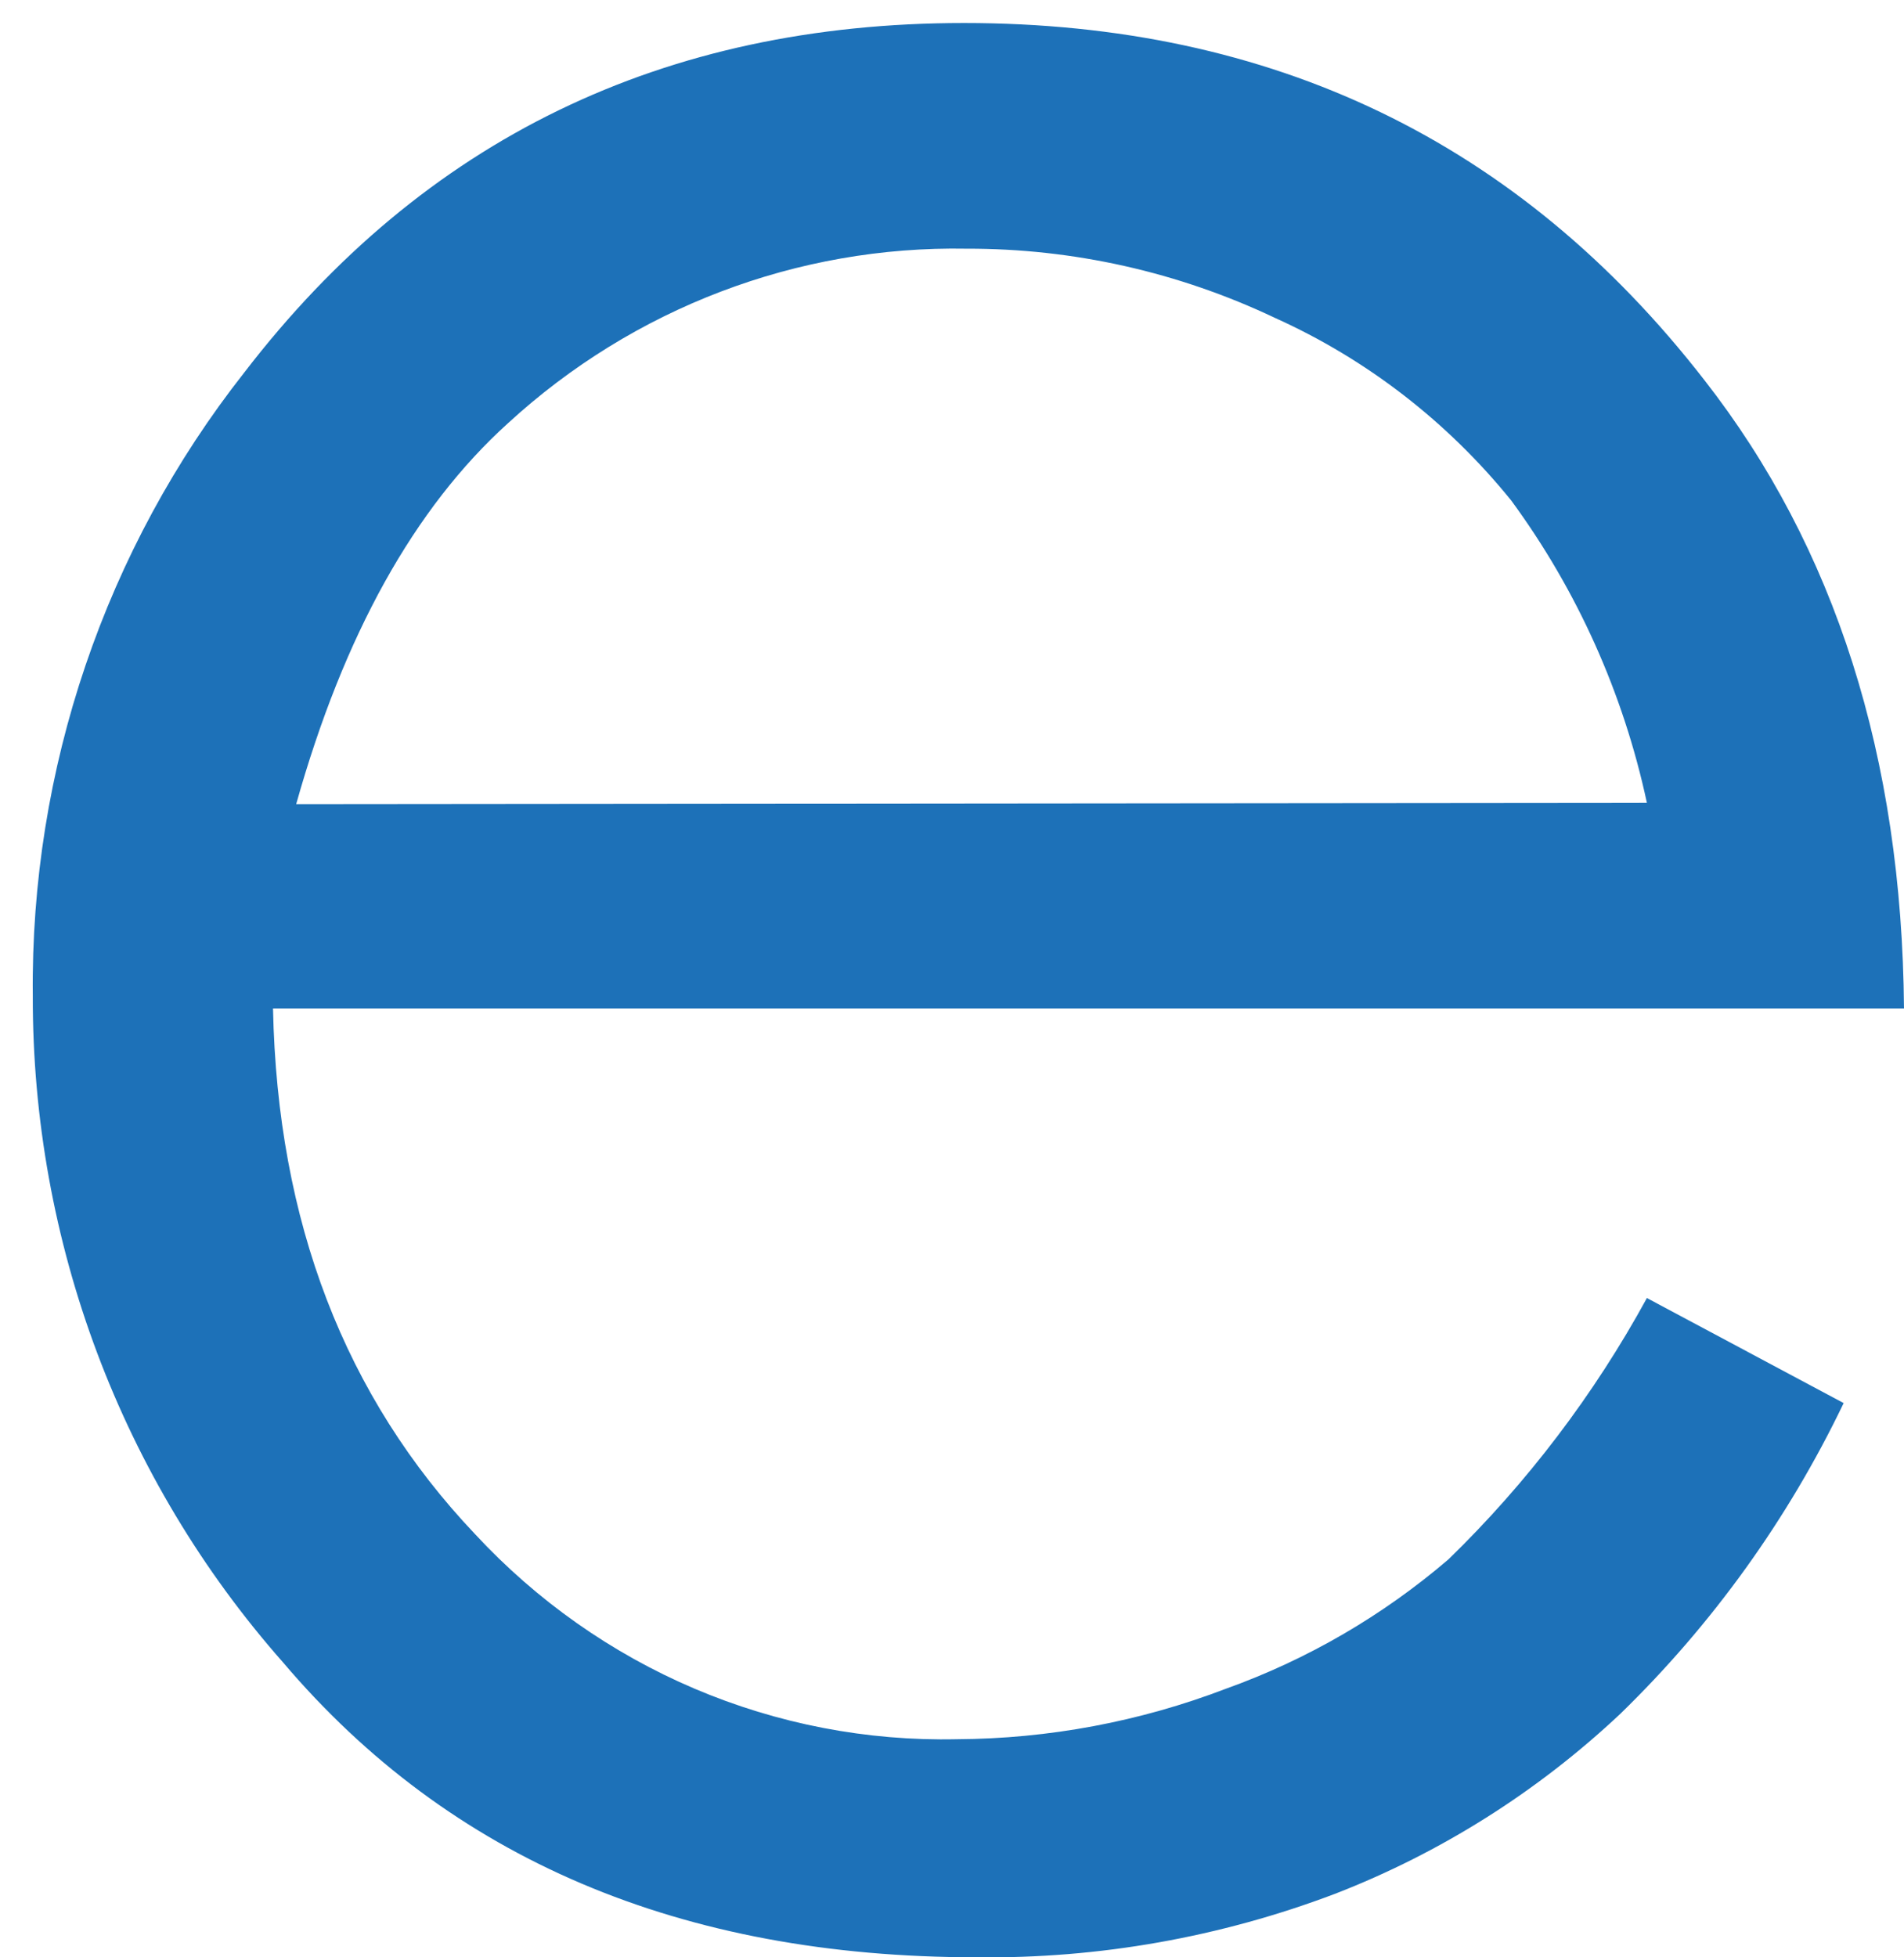 <svg width="36" height="37" viewBox="0 0 36 37" fill="none" xmlns="http://www.w3.org/2000/svg">
<path id="Vector" d="M31.139 24.537L34.859 26.523C33.805 28.719 32.375 30.707 30.636 32.397C29.069 33.87 27.238 35.025 25.242 35.799C23.075 36.62 20.777 37.027 18.464 36.999C12.877 36.999 8.506 35.141 5.352 31.425C2.294 27.962 0.609 23.474 0.62 18.825C0.574 14.544 1.989 10.379 4.624 7.035C8.007 2.635 12.542 0.435 18.227 0.435C24.063 0.435 28.728 2.683 32.221 7.179C34.701 10.351 35.961 14.313 36 19.065H5.162C5.245 23.093 6.519 26.405 8.983 29.001C10.149 30.258 11.562 31.253 13.131 31.921C14.7 32.588 16.39 32.914 18.091 32.877C19.829 32.868 21.552 32.545 23.178 31.923C24.716 31.372 26.143 30.543 27.389 29.475C28.876 28.029 30.14 26.364 31.139 24.537ZM31.139 15.177C30.695 13.107 29.82 11.157 28.572 9.459C27.369 7.972 25.84 6.79 24.106 6.009C22.281 5.143 20.29 4.696 18.275 4.701C15.076 4.643 11.976 5.823 9.604 8.001C7.834 9.601 6.499 12.001 5.6 15.201L31.139 15.177Z" fill="#1D71B8"/>
</svg>
